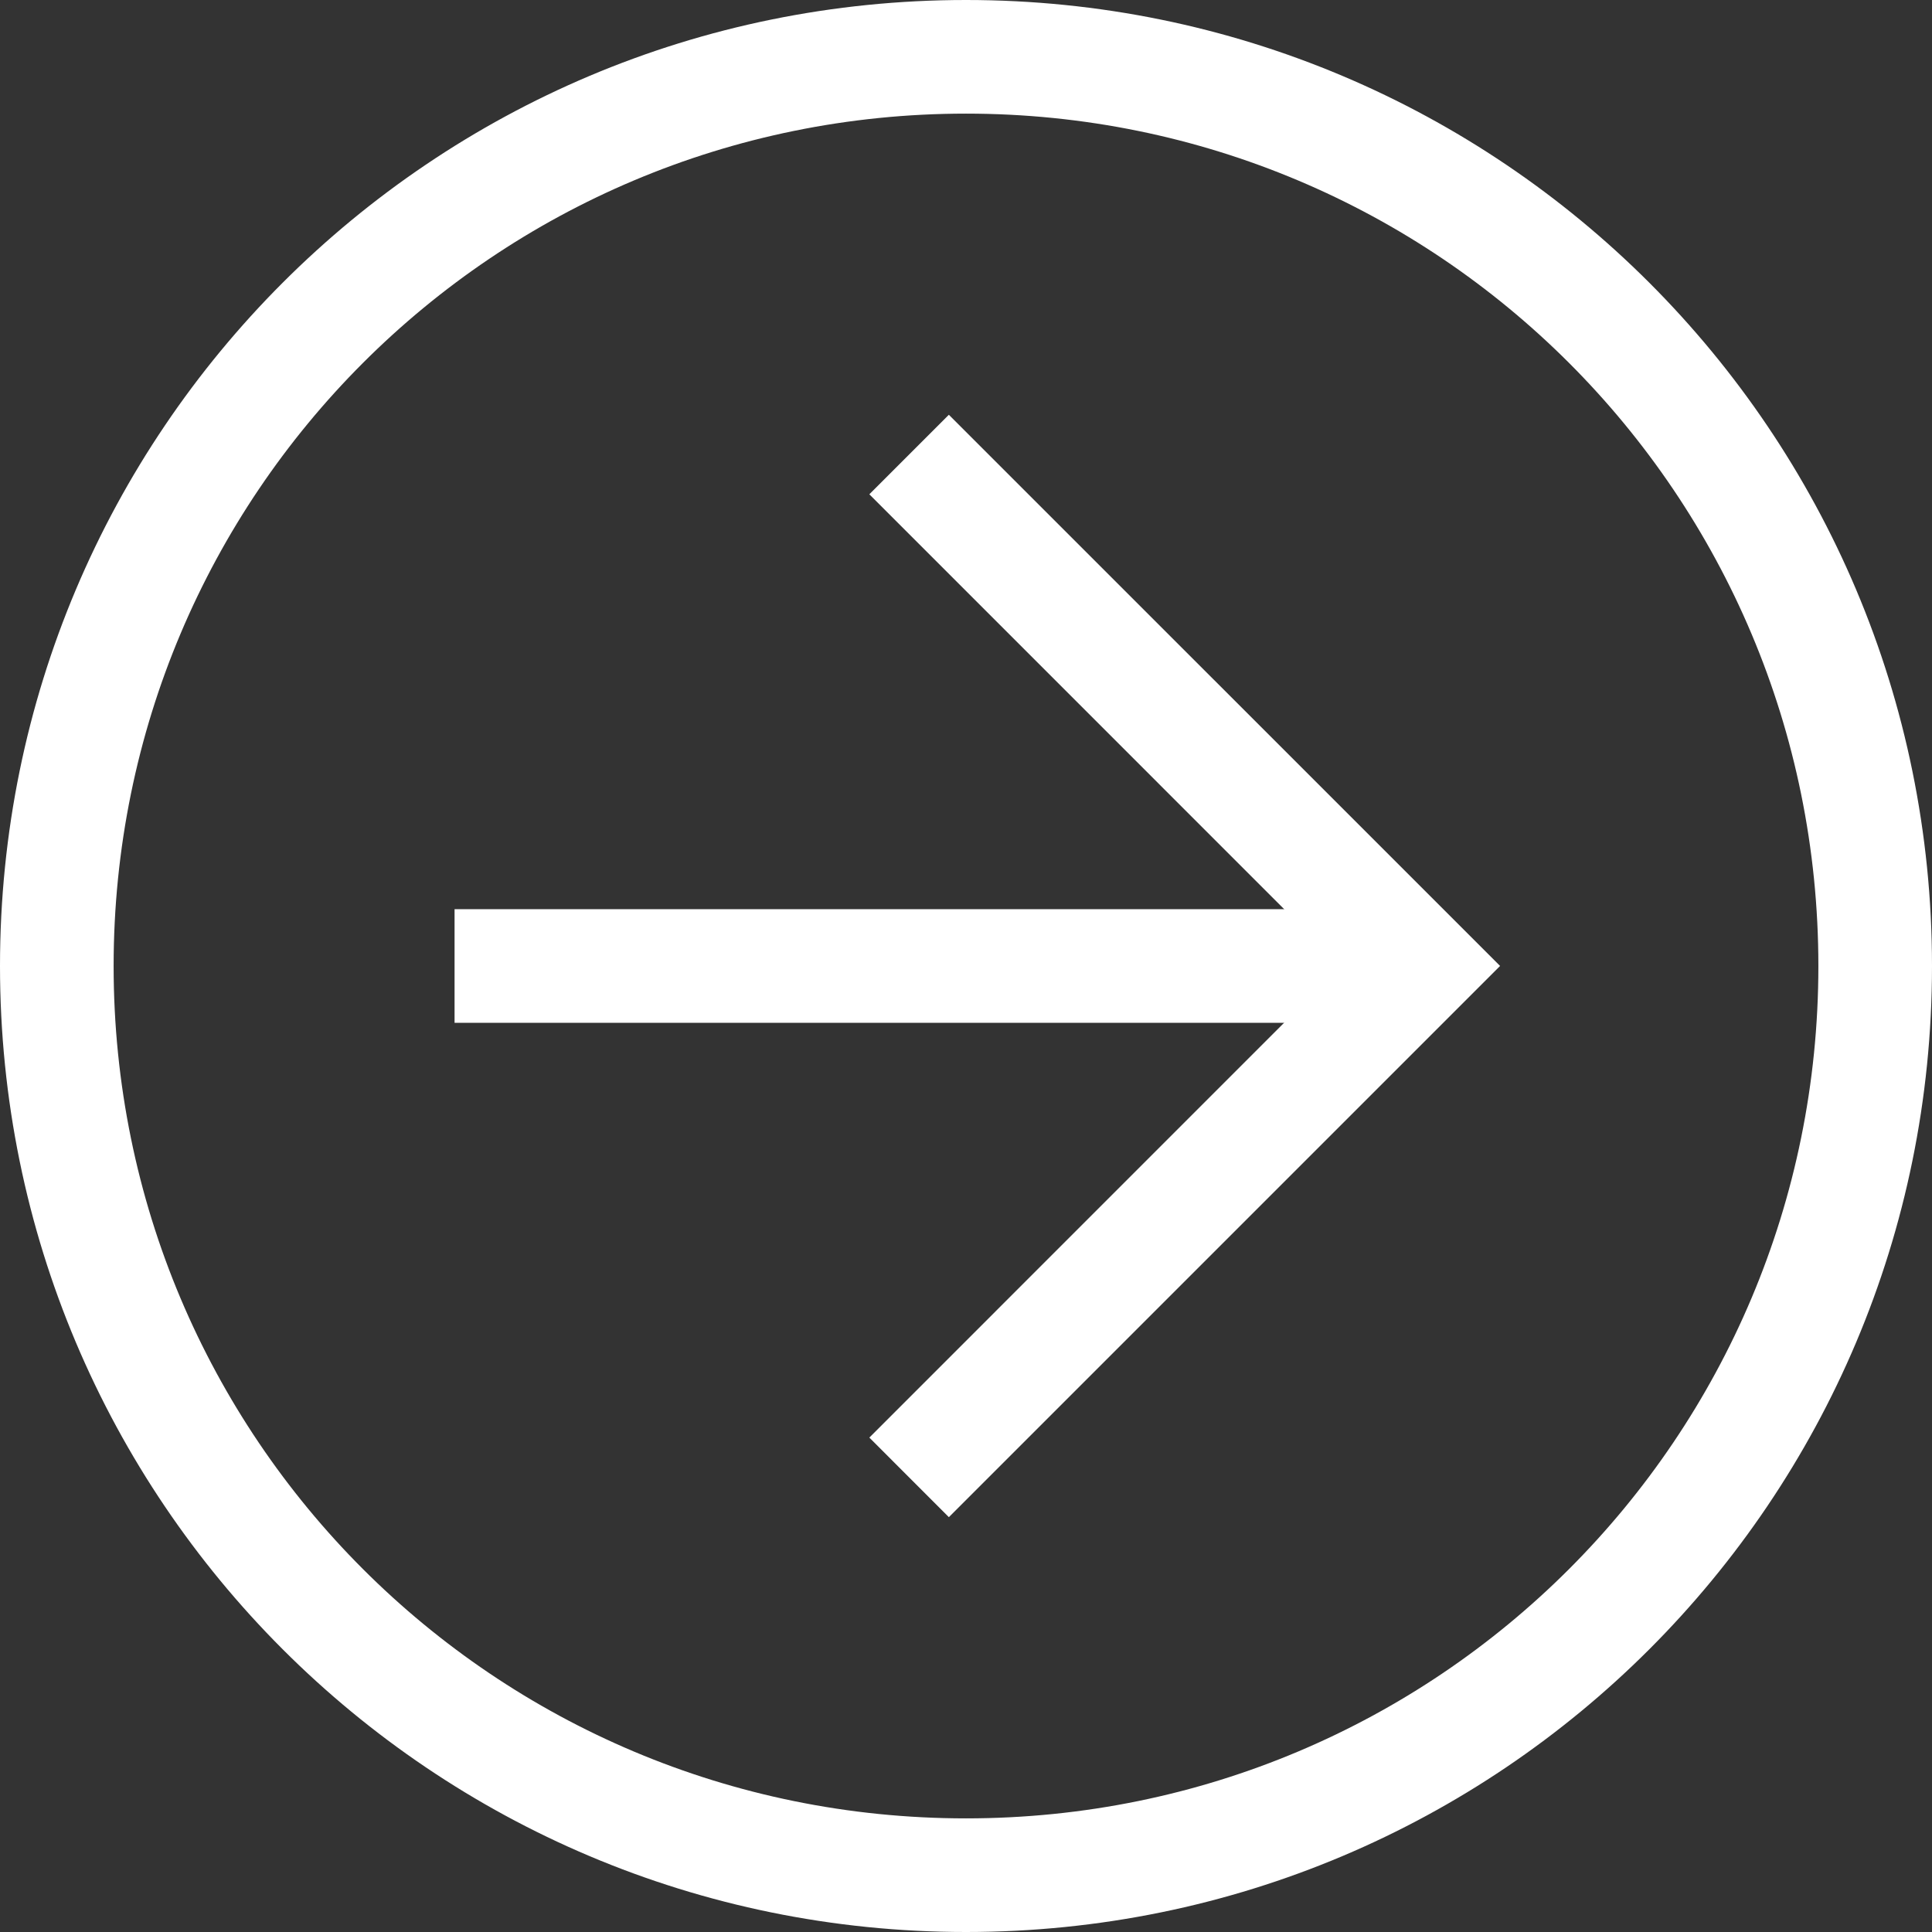 <svg width="32" height="32" viewBox="0 0 32 32" fill="none" xmlns="http://www.w3.org/2000/svg">
<rect x="0" y="0" width="32" height="32" fill="#333333" stroke="none"/>
<path d="M0 16C0 24.847 7.153 32 16 32C24.847 32 32 24.847 32 16C32 7.153 24.847 0 16 0C7.153 0 0 7.153 0 16ZM30.118 16C30.118 23.812 23.812 30.118 16 30.118C8.188 30.118 1.882 23.812 1.882 16C1.882 8.188 8.188 1.882 16 1.882C23.812 1.882 30.118 8.188 30.118 16Z" fill="white"/>
<path d="M14.399 8.187L22.21 15.999L14.399 23.811L15.716 25.129L24.846 15.999L15.716 6.87L14.399 8.187Z" fill="white"/>
<path d="M23.529 16.941V15.059H7.529V16.941H23.529Z" fill="white"/>
</svg>
